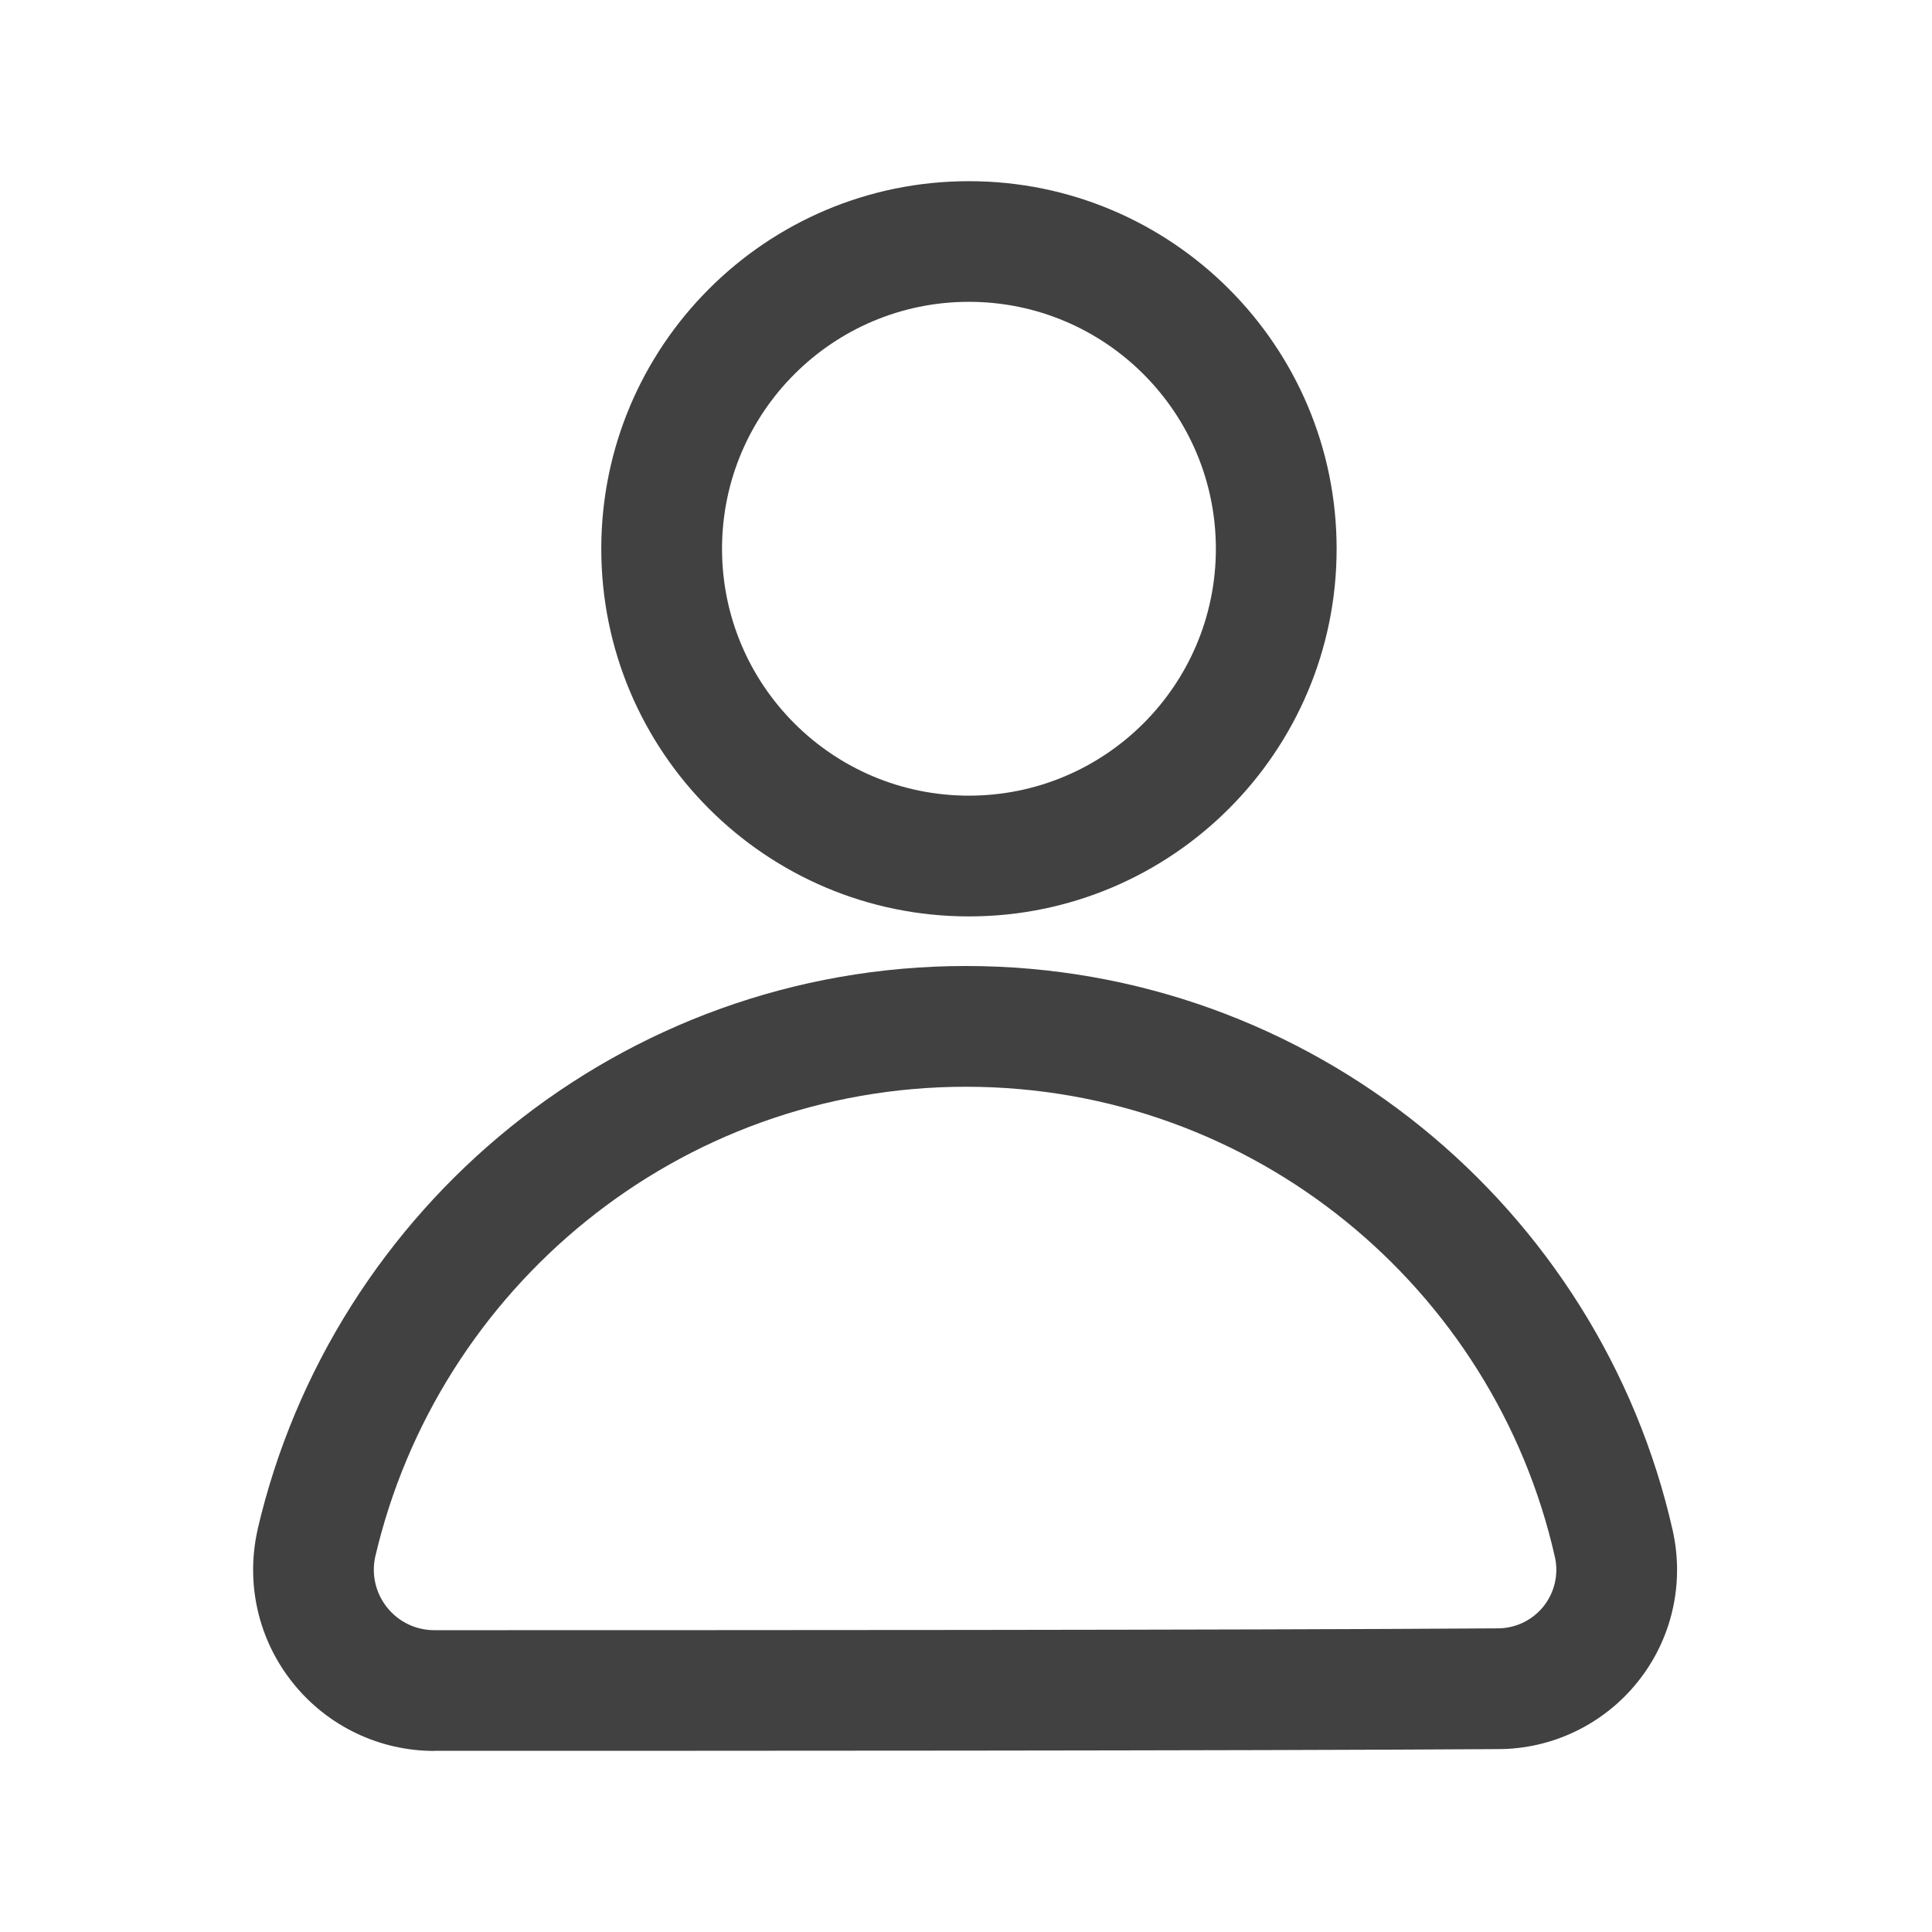 <svg width="18" height="18" viewBox="0 0 18 18" fill="none" xmlns="http://www.w3.org/2000/svg">
<path fill-rule="evenodd" clip-rule="evenodd" d="M4.046 16.312C6.418 16.312 11.586 16.312 13.958 16.296C14.461 16.296 14.94 16.066 15.257 15.671C15.575 15.276 15.695 14.758 15.585 14.263V14.262C14.906 11.251 12.214 9 9 9C5.788 9 3.096 11.249 2.399 14.254L2.399 14.257C2.287 14.759 2.409 15.283 2.73 15.681C3.05 16.081 3.534 16.313 4.046 16.313L4.046 16.312ZM4.046 15.188C3.875 15.188 3.714 15.111 3.607 14.977C3.501 14.845 3.46 14.673 3.495 14.508C4.078 12 6.321 10.125 9 10.125C11.678 10.125 13.921 12 14.487 14.508C14.523 14.669 14.483 14.838 14.38 14.967C14.276 15.096 14.12 15.171 13.954 15.171H13.952C11.58 15.188 6.416 15.188 4.046 15.188L4.046 15.188ZM9.027 1.688C7.136 1.688 5.602 3.223 5.602 5.113C5.602 7.004 7.136 8.538 9.027 8.538C10.918 8.538 12.453 7.004 12.453 5.113C12.453 3.223 10.918 1.688 9.027 1.688ZM9.027 2.812C10.297 2.812 11.328 3.843 11.328 5.113C11.328 6.383 10.297 7.413 9.027 7.413C7.757 7.413 6.727 6.383 6.727 5.113C6.727 3.843 7.758 2.812 9.027 2.812Z" fill="#414141"/>
</svg>
